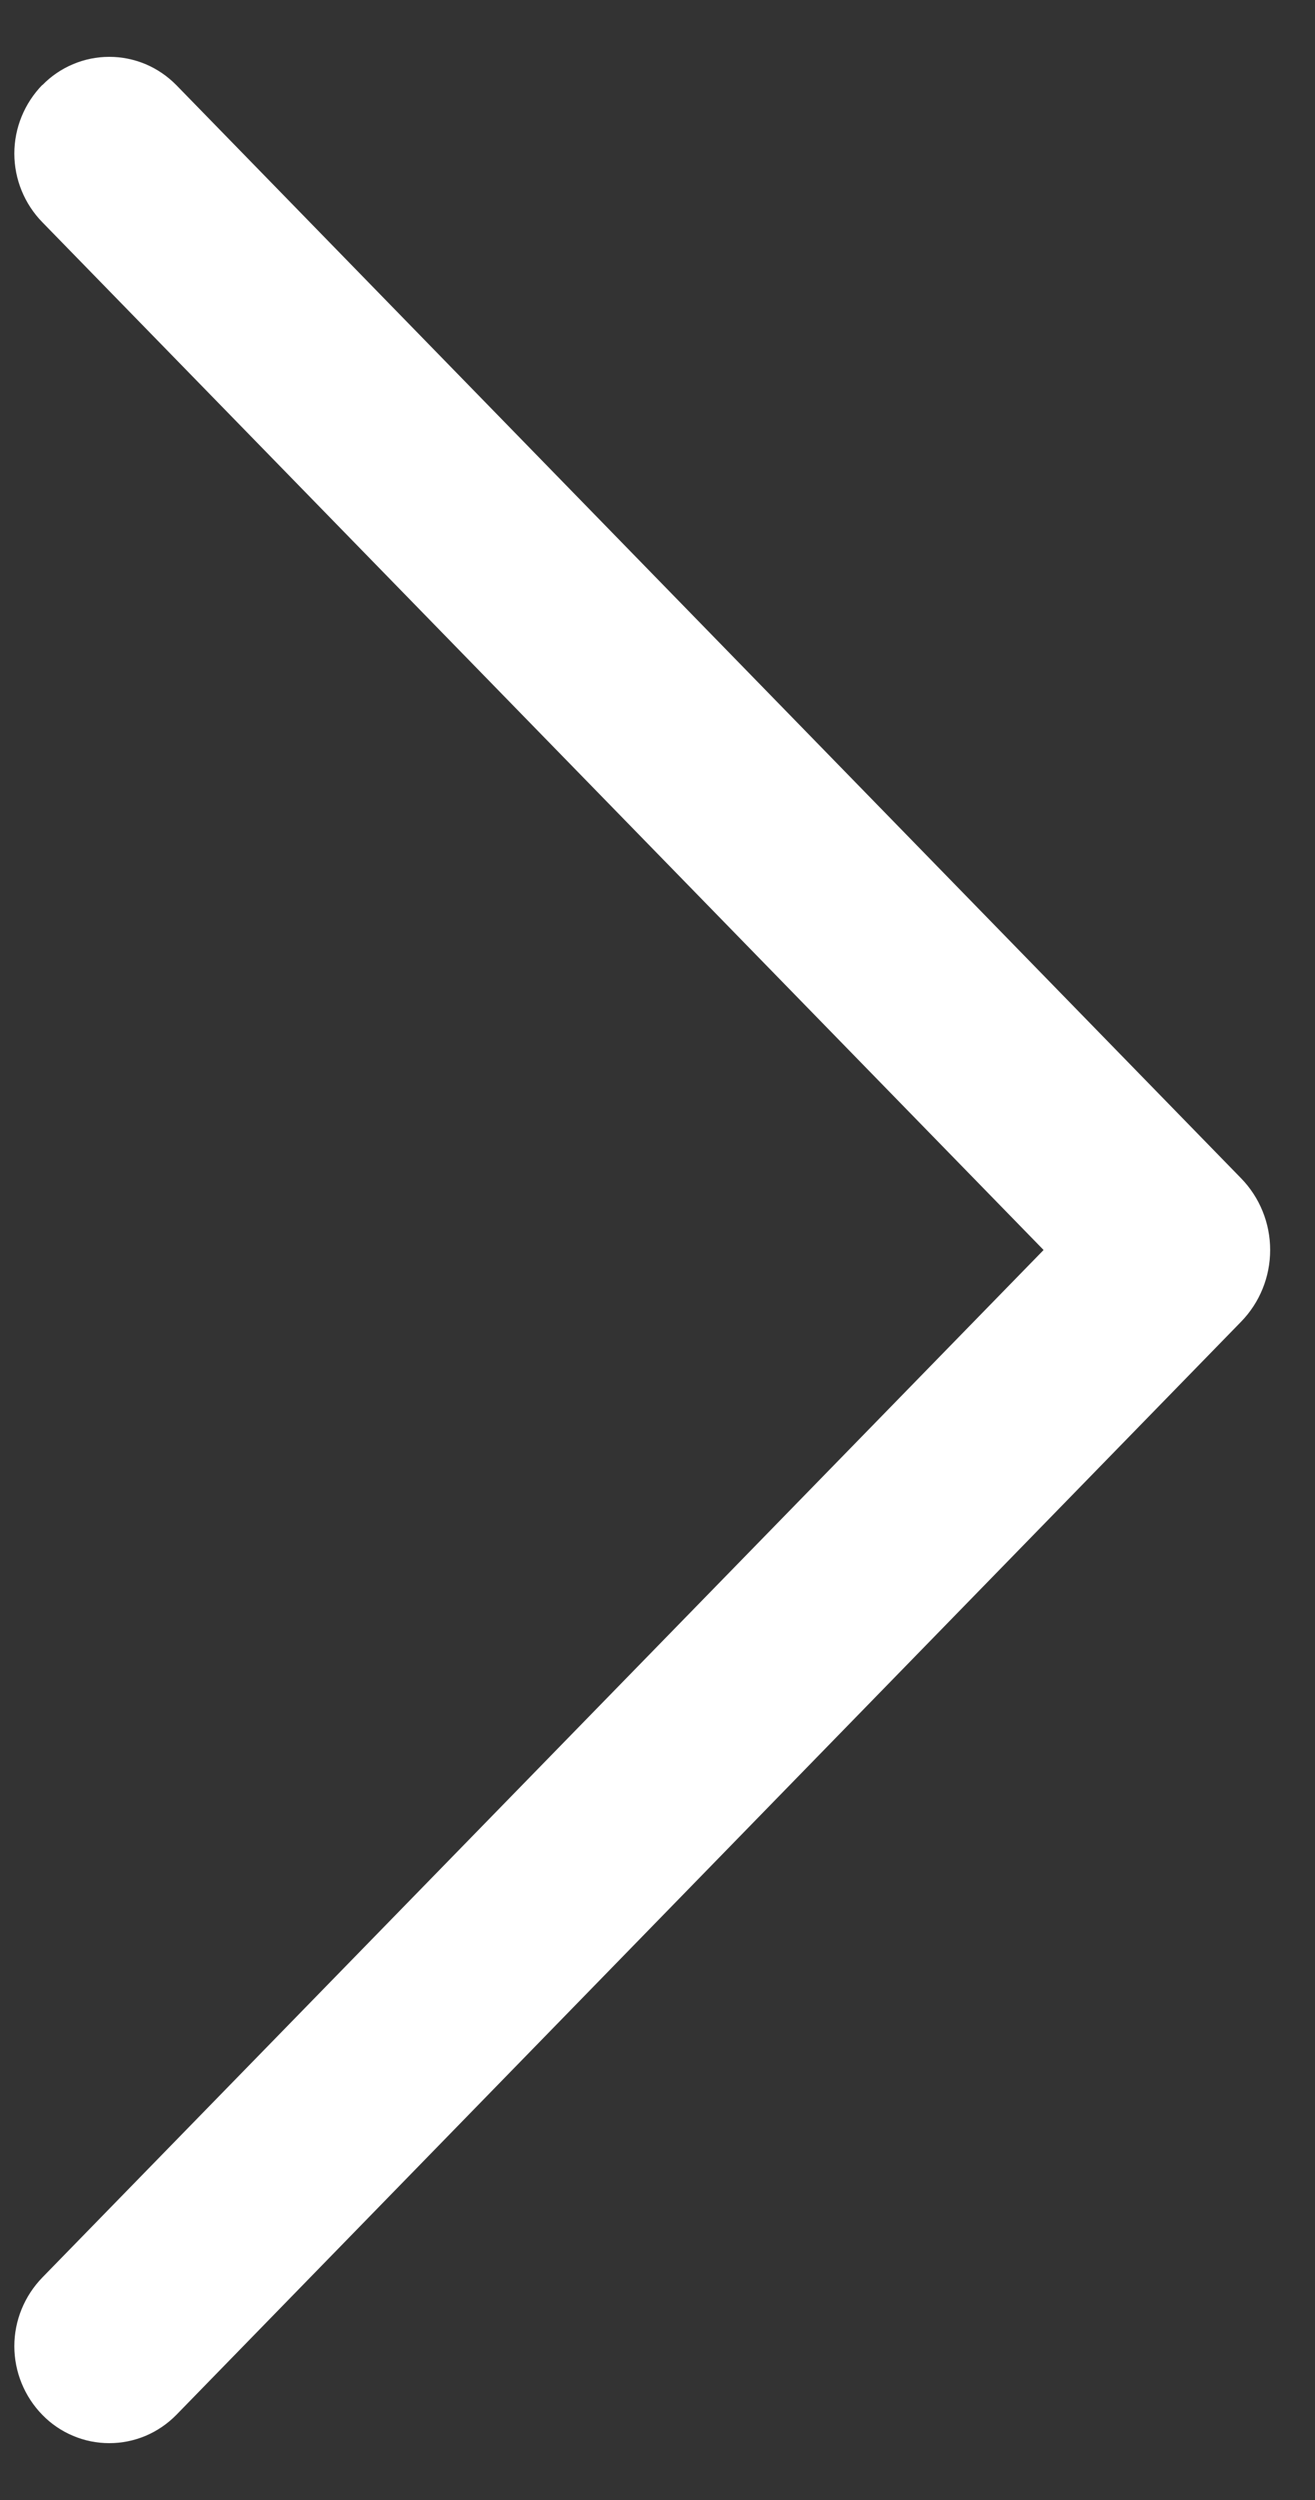

<svg width="10" height="19" viewBox="0 0 10 19" fill="none" xmlns="http://www.w3.org/2000/svg">
<rect x="0" y="0" width="10" height="19" fill="#333333" stroke="none"/>
<path d="M0.322 0.645C0.186 0.785 0.109 0.972 0.109 1.167C0.109 1.362 0.186 1.55 0.322 1.689L7.936 9.5L0.322 17.309C0.186 17.449 0.109 17.636 0.109 17.831C0.109 18.026 0.186 18.214 0.322 18.353C0.388 18.421 0.467 18.475 0.555 18.512C0.642 18.549 0.736 18.568 0.831 18.568C0.926 18.568 1.02 18.549 1.108 18.512C1.195 18.475 1.274 18.421 1.341 18.353L9.438 10.045C9.58 9.899 9.659 9.704 9.659 9.5C9.659 9.296 9.58 9.101 9.438 8.955L1.341 0.647C1.274 0.579 1.195 0.525 1.108 0.488C1.02 0.451 0.926 0.432 0.831 0.432C0.736 0.432 0.642 0.451 0.555 0.488C0.467 0.525 0.388 0.579 0.322 0.647V0.645Z" fill="white"/>
</svg>
